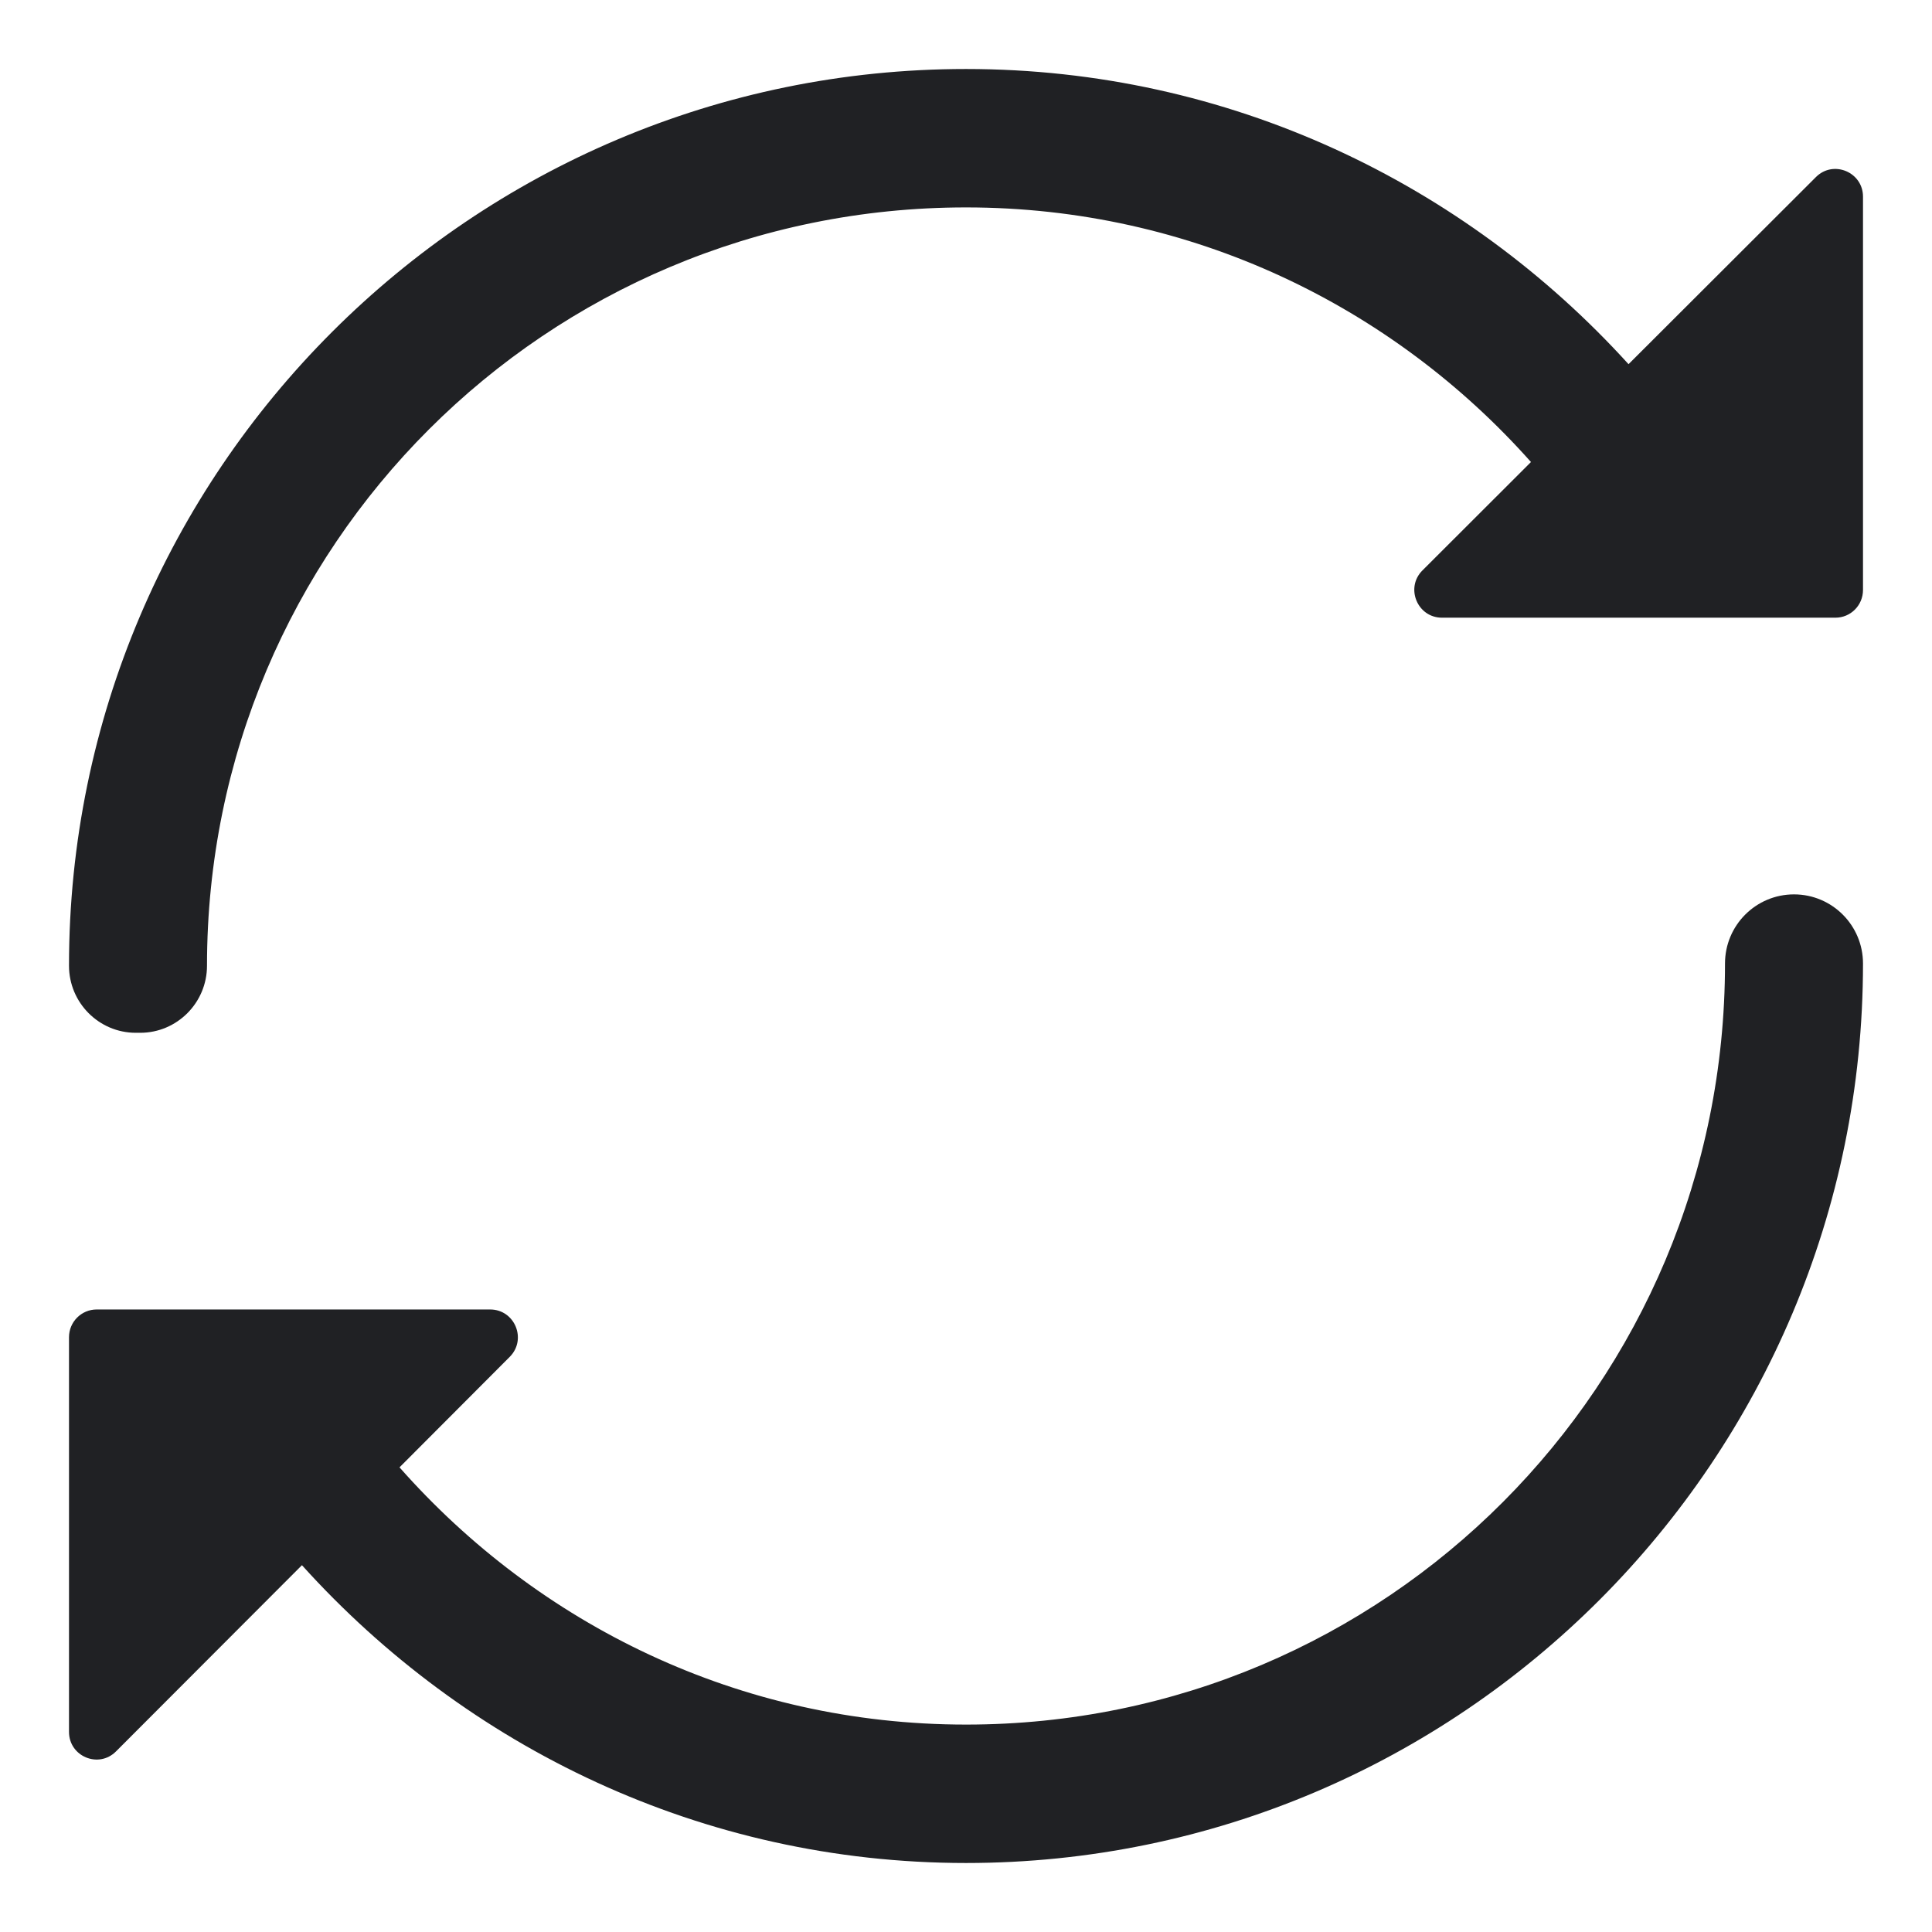 <svg width="14" height="14" viewBox="0 0 14 14" fill="none" xmlns="http://www.w3.org/2000/svg">
<path d="M7 0.5C3.418 0.5 0.5 3.414 0.5 6.998C0.5 7.266 0.717 7.484 0.984 7.484H1.016C1.283 7.484 1.5 7.266 1.5 6.998C1.5 3.959 3.957 1.503 7 1.503C8.633 1.503 10.09 2.219 11.094 3.348L10.308 4.133C10.181 4.259 10.271 4.476 10.449 4.476H13.3C13.411 4.476 13.5 4.386 13.5 4.275V1.425C13.5 1.247 13.285 1.157 13.159 1.283L11.801 2.639C10.613 1.33 8.906 0.5 7 0.5ZM13 6.481C12.724 6.481 12.5 6.705 12.5 6.982C12.5 10.034 10.043 12.497 7 12.497C5.359 12.497 3.902 11.773 2.895 10.633L3.694 9.832C3.82 9.705 3.73 9.489 3.552 9.489H0.7C0.59 9.489 0.5 9.579 0.5 9.69V12.55C0.5 12.728 0.715 12.818 0.841 12.691L2.188 11.342C3.379 12.662 5.09 13.5 7 13.5C10.586 13.5 13.5 10.578 13.5 6.982C13.5 6.705 13.276 6.481 13 6.481Z" fill="#202124"/>
</svg>
